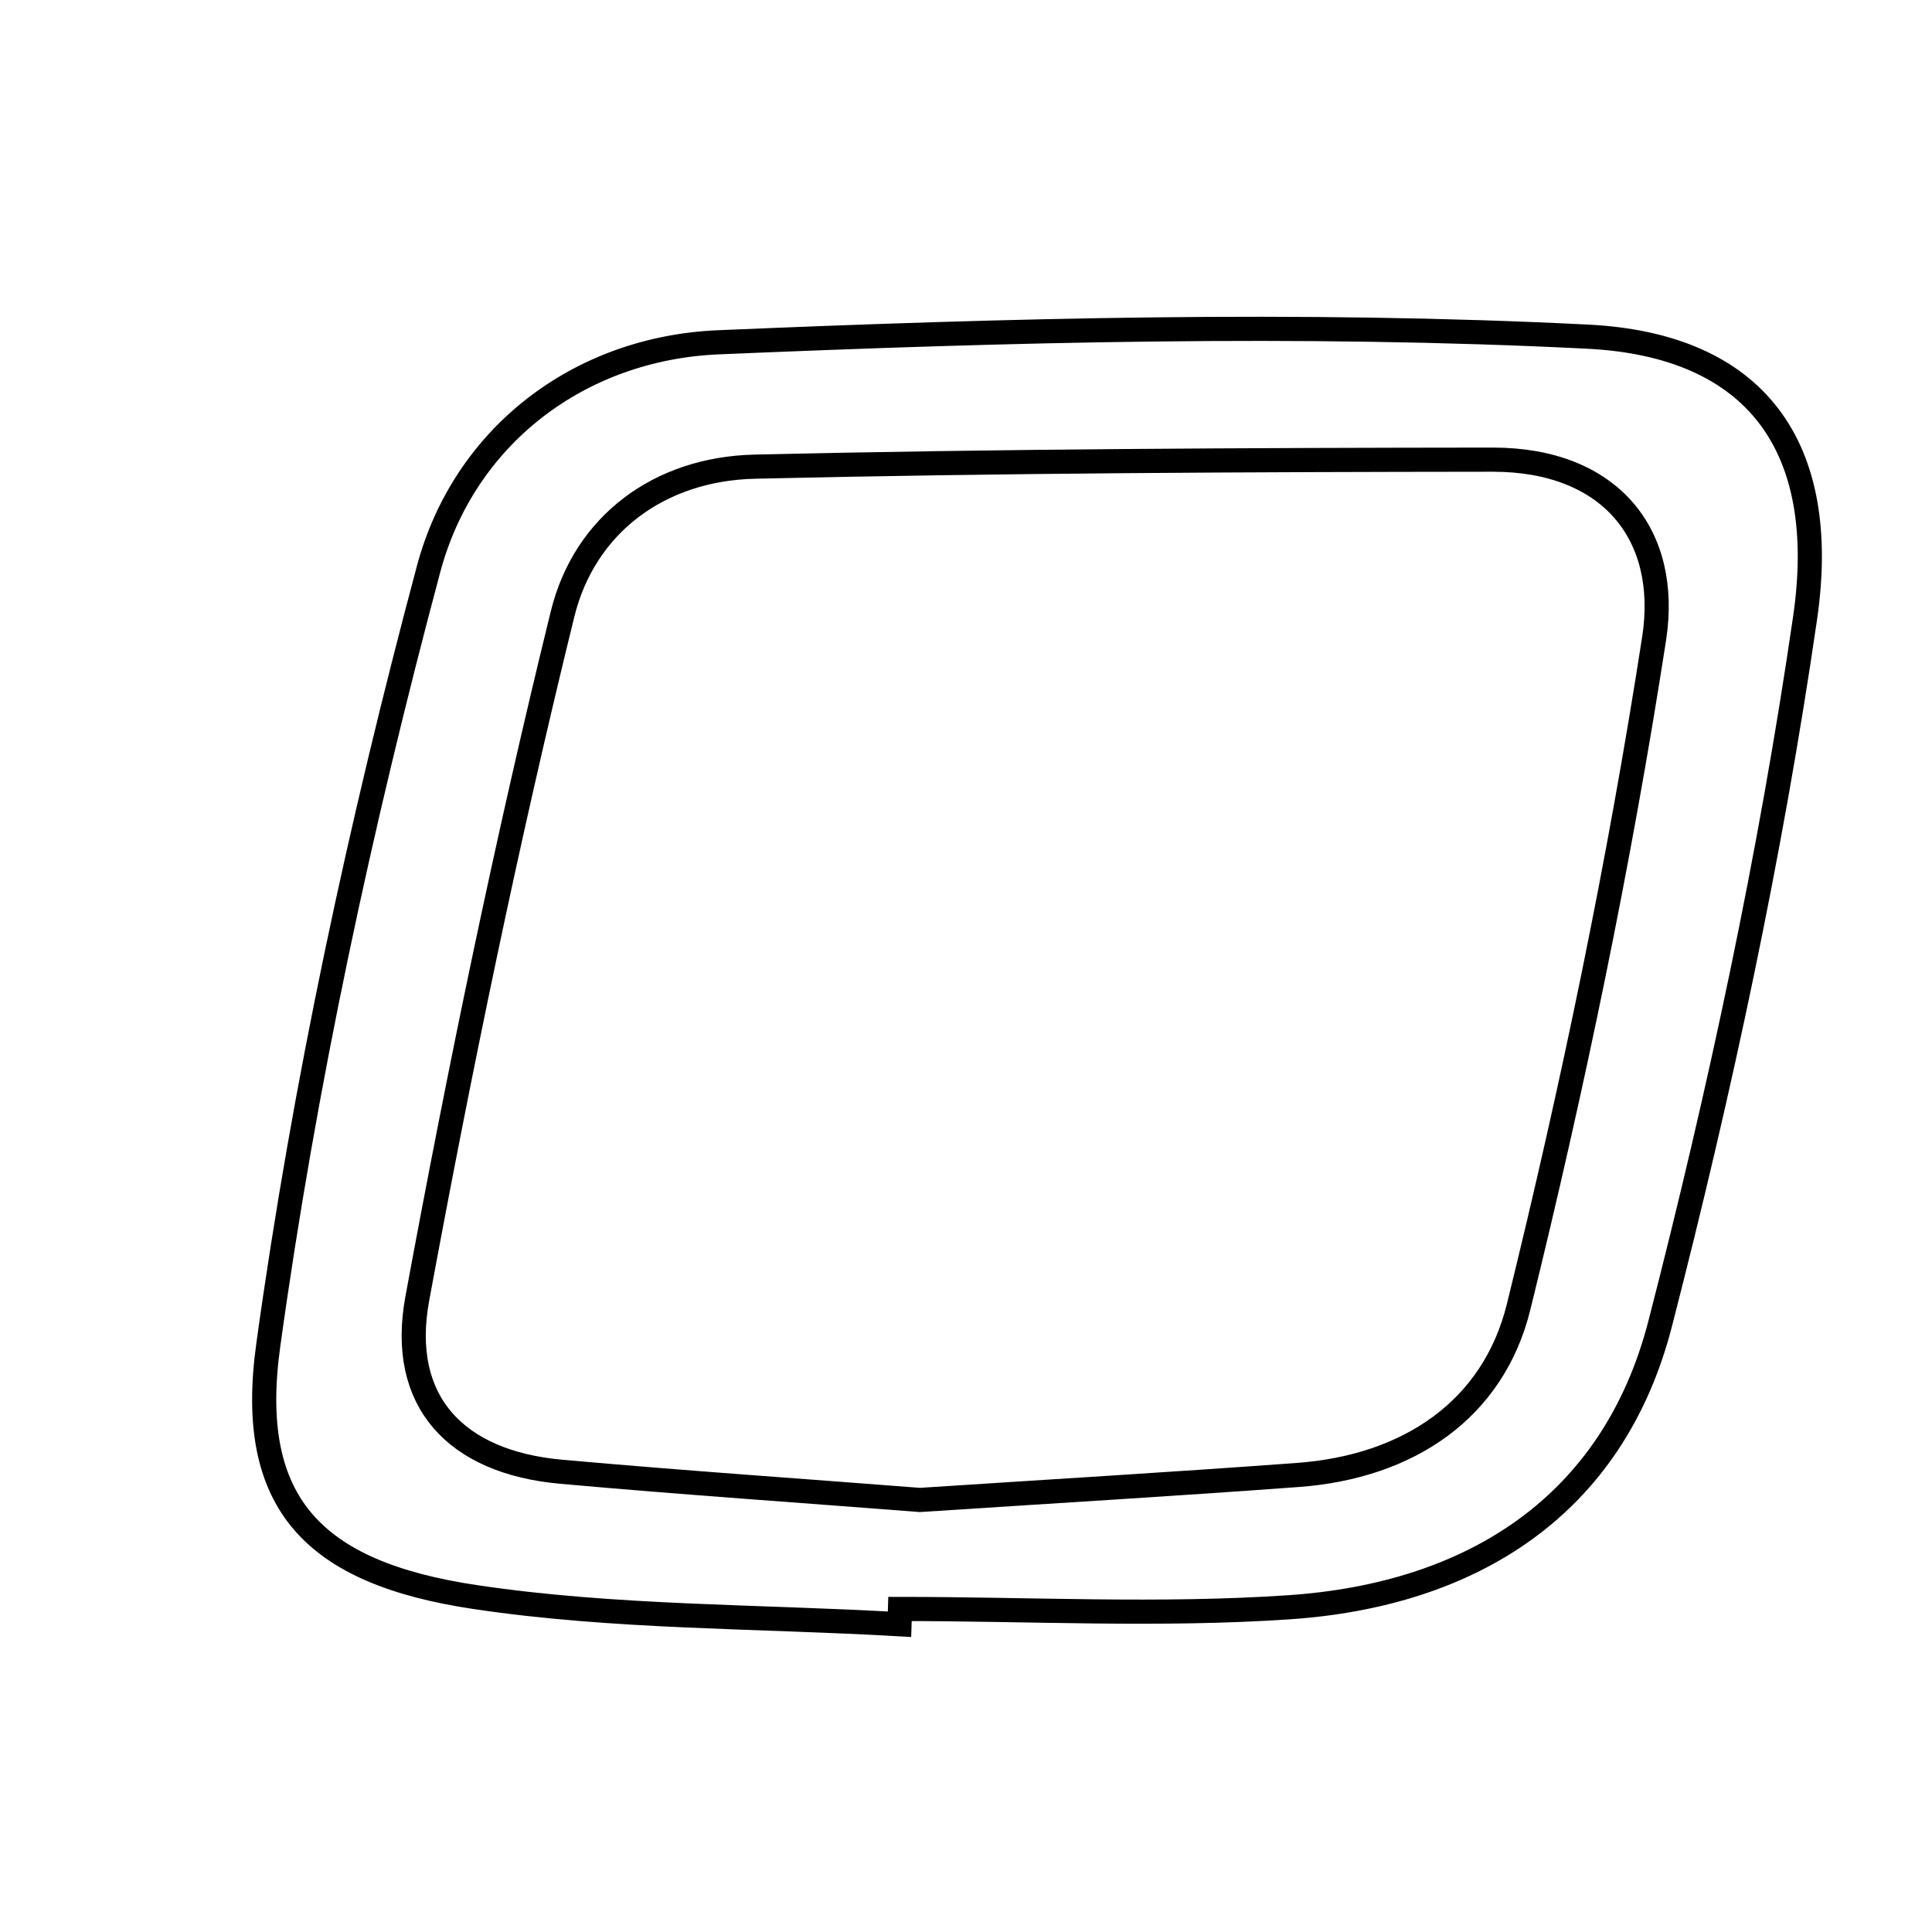 <svg xmlns="http://www.w3.org/2000/svg" viewBox="0.0 0.0 24.0 24.0" height="200px" width="200px"><path fill="none" stroke="black" stroke-width=".3" stroke-opacity="1.0"  filling="0" d="M19.723 4.182 C21.818 4.288 22.734 5.55 22.423 7.68 C21.994 10.627 21.366 13.558 20.623 16.444 C20.039 18.709 18.282 19.812 16.013 19.966 C14.409 20.075 12.792 19.987 11.18 19.987 C11.178 20.051 11.176 20.114 11.174 20.177 C9.415 20.075 7.637 20.099 5.901 19.839 C3.896 19.539 3.06 18.68 3.332 16.714 C3.781 13.467 4.477 10.238 5.324 7.069 C5.763 5.426 7.186 4.325 8.927 4.252 C12.522 4.1 16.133 4.002 19.723 4.182"></path>
<path fill="none" stroke="black" stroke-width=".3" stroke-opacity="1.0"  filling="0" d="M18.545 5.71 C19.997 5.71 20.748 6.635 20.548 7.933 C20.116 10.721 19.54 13.493 18.865 16.233 C18.549 17.518 17.488 18.221 16.128 18.322 C14.602 18.435 13.075 18.525 11.428 18.633 C10.012 18.522 8.487 18.419 6.965 18.282 C5.667 18.164 4.947 17.414 5.184 16.13 C5.71 13.283 6.296 10.444 6.987 7.633 C7.26 6.515 8.19 5.824 9.377 5.797 C12.432 5.726 15.489 5.713 18.545 5.71"></path></svg>